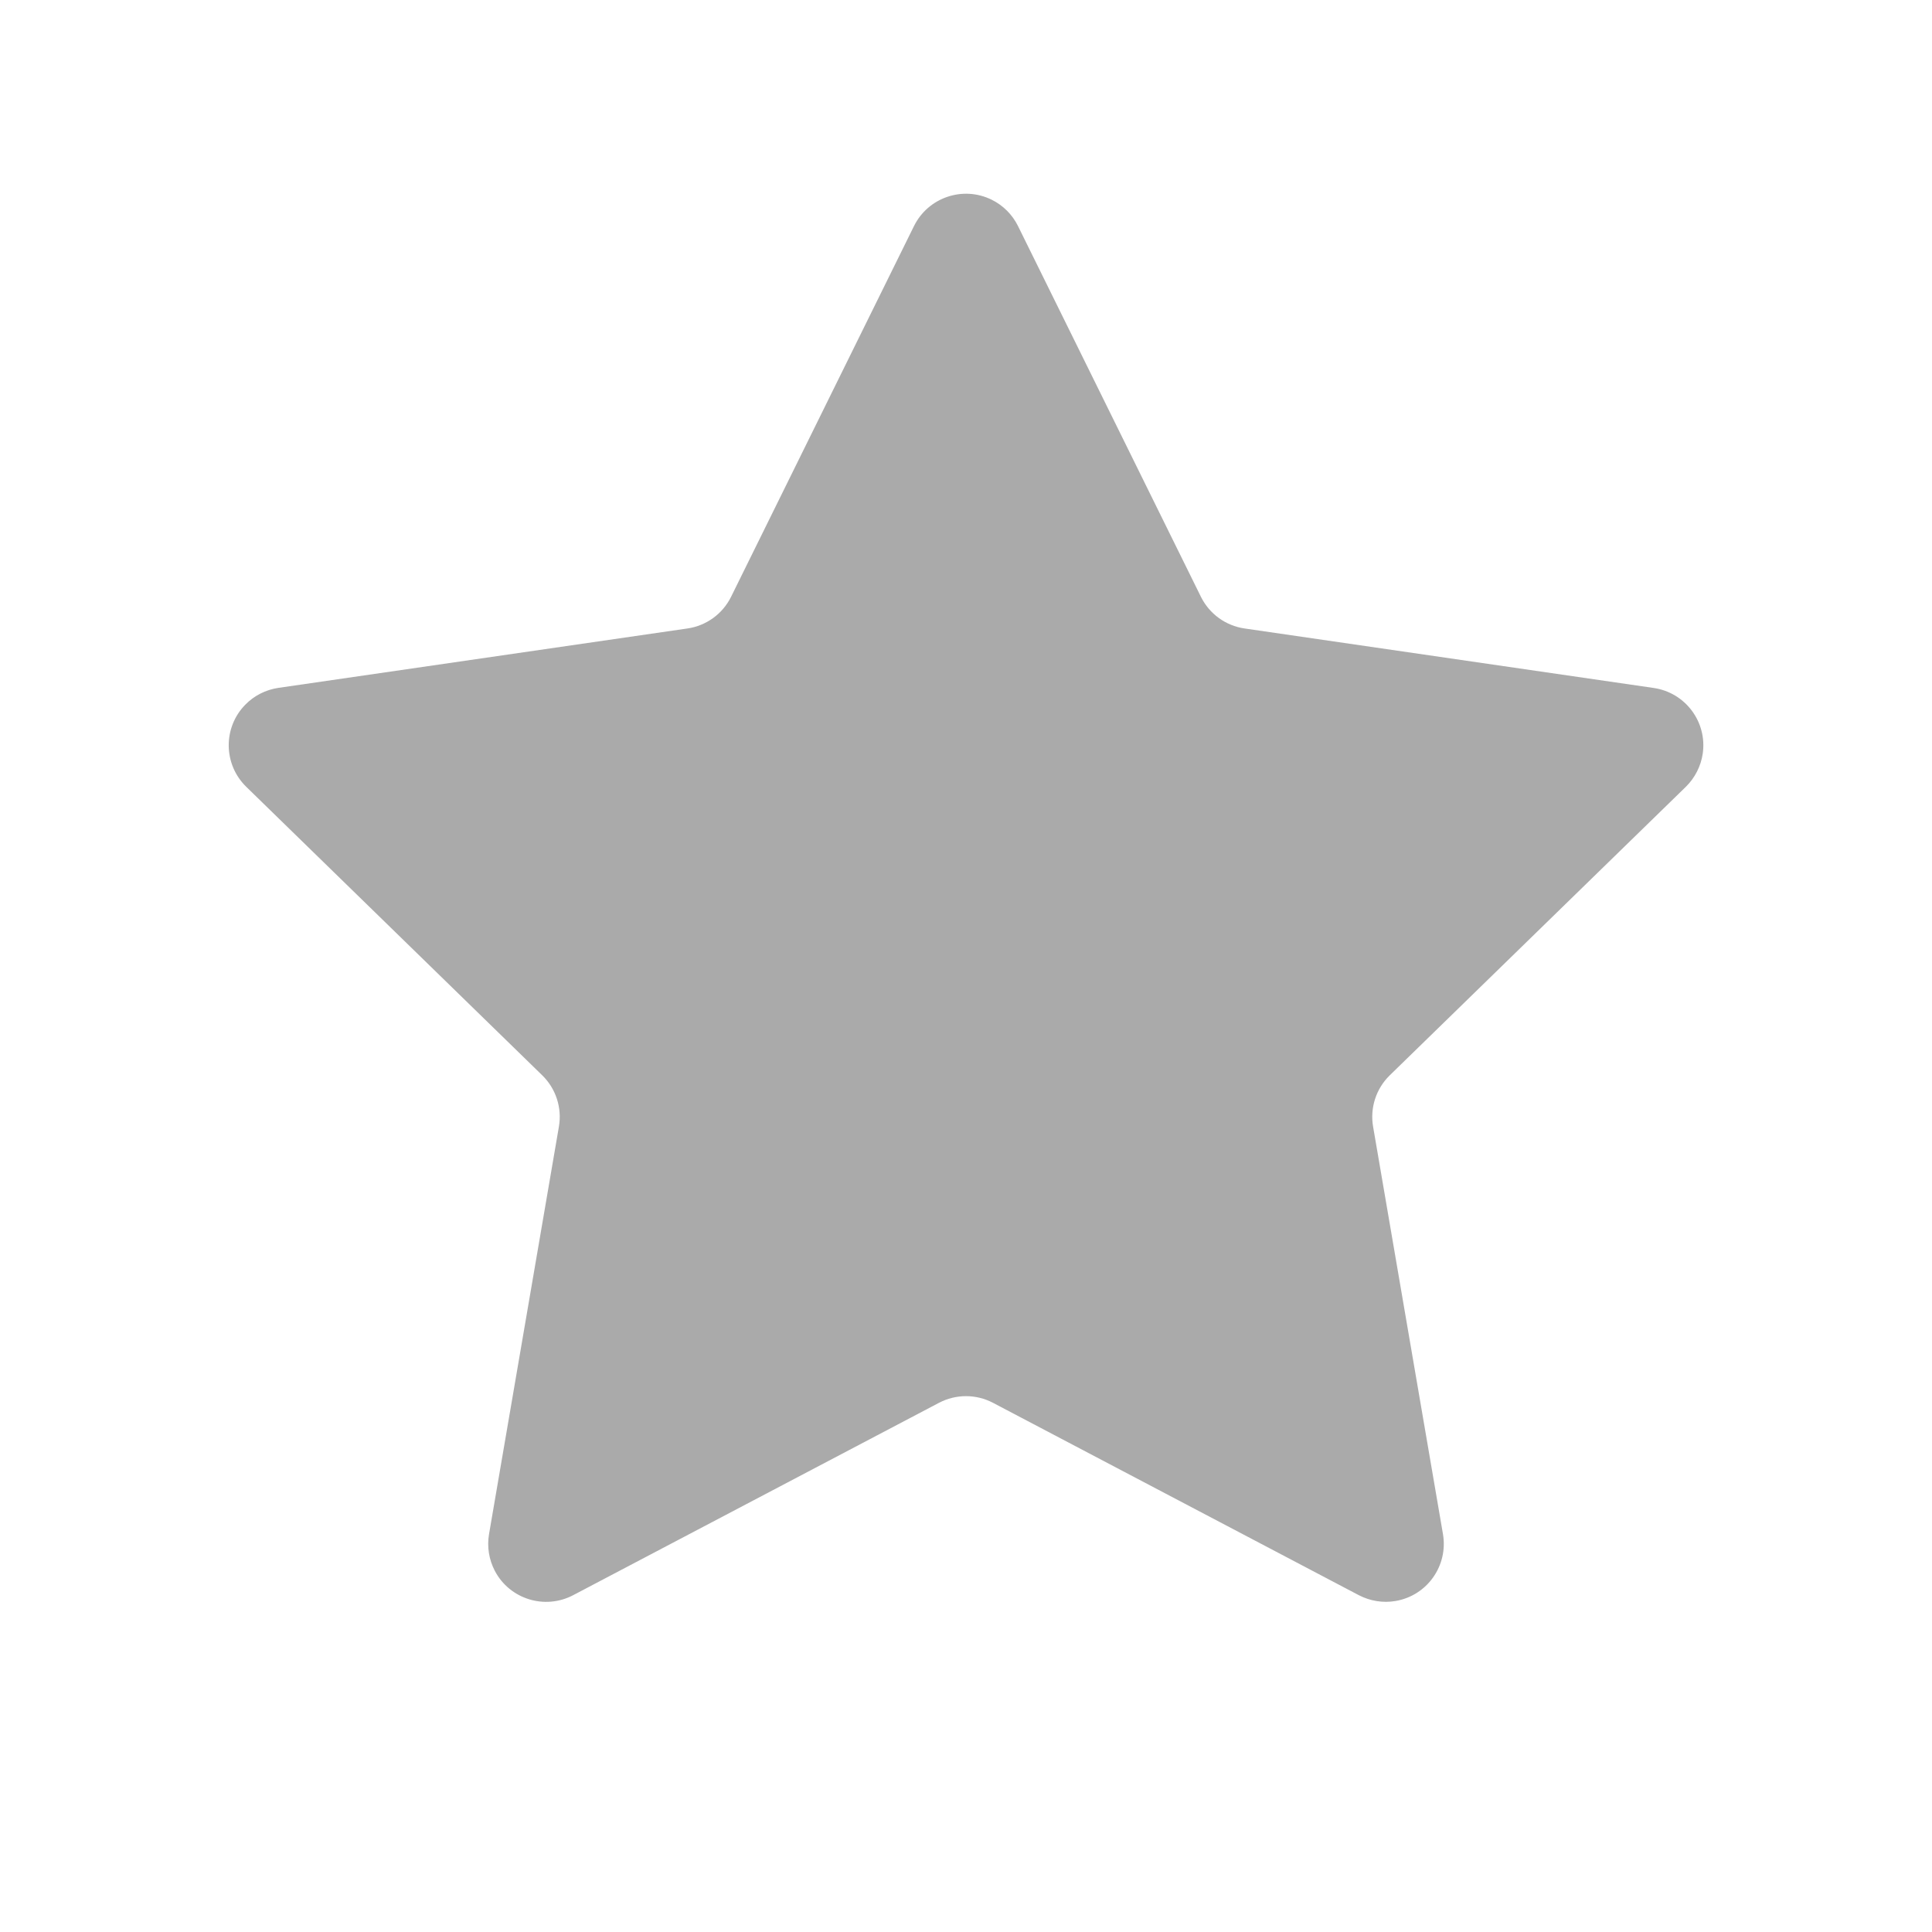<svg xmlns="http://www.w3.org/2000/svg" width="24" height="24" viewBox="0 0 24 24">
    <g fill="none" fill-rule="evenodd">
        <g>
            <g>
                <path d="M0 0H24V24H0z"/>
                <path fill="#AAA" d="M11.665 17.426l-4.545 2.39c-.352.185-.788.05-.973-.302-.073-.14-.099-.301-.072-.457l.868-5.062c.04-.233-.037-.471-.207-.637L3.059 9.774c-.285-.278-.291-.734-.013-1.019.11-.113.255-.187.412-.21l5.082-.738c.234-.034.437-.181.542-.394l2.272-4.605c.176-.356.608-.503.965-.327.142.07.257.185.327.327l2.272 4.605c.105.213.308.36.542.394l5.082.739c.394.057.667.422.61.816-.023.156-.097.301-.21.412l-3.678 3.584c-.17.166-.247.404-.207.637l.868 5.062c.067.392-.196.764-.588.831-.156.027-.316.001-.457-.072l-4.545-2.39c-.21-.11-.46-.11-.67 0z"/>
            </g>
        </g>
    </g>
</svg>
